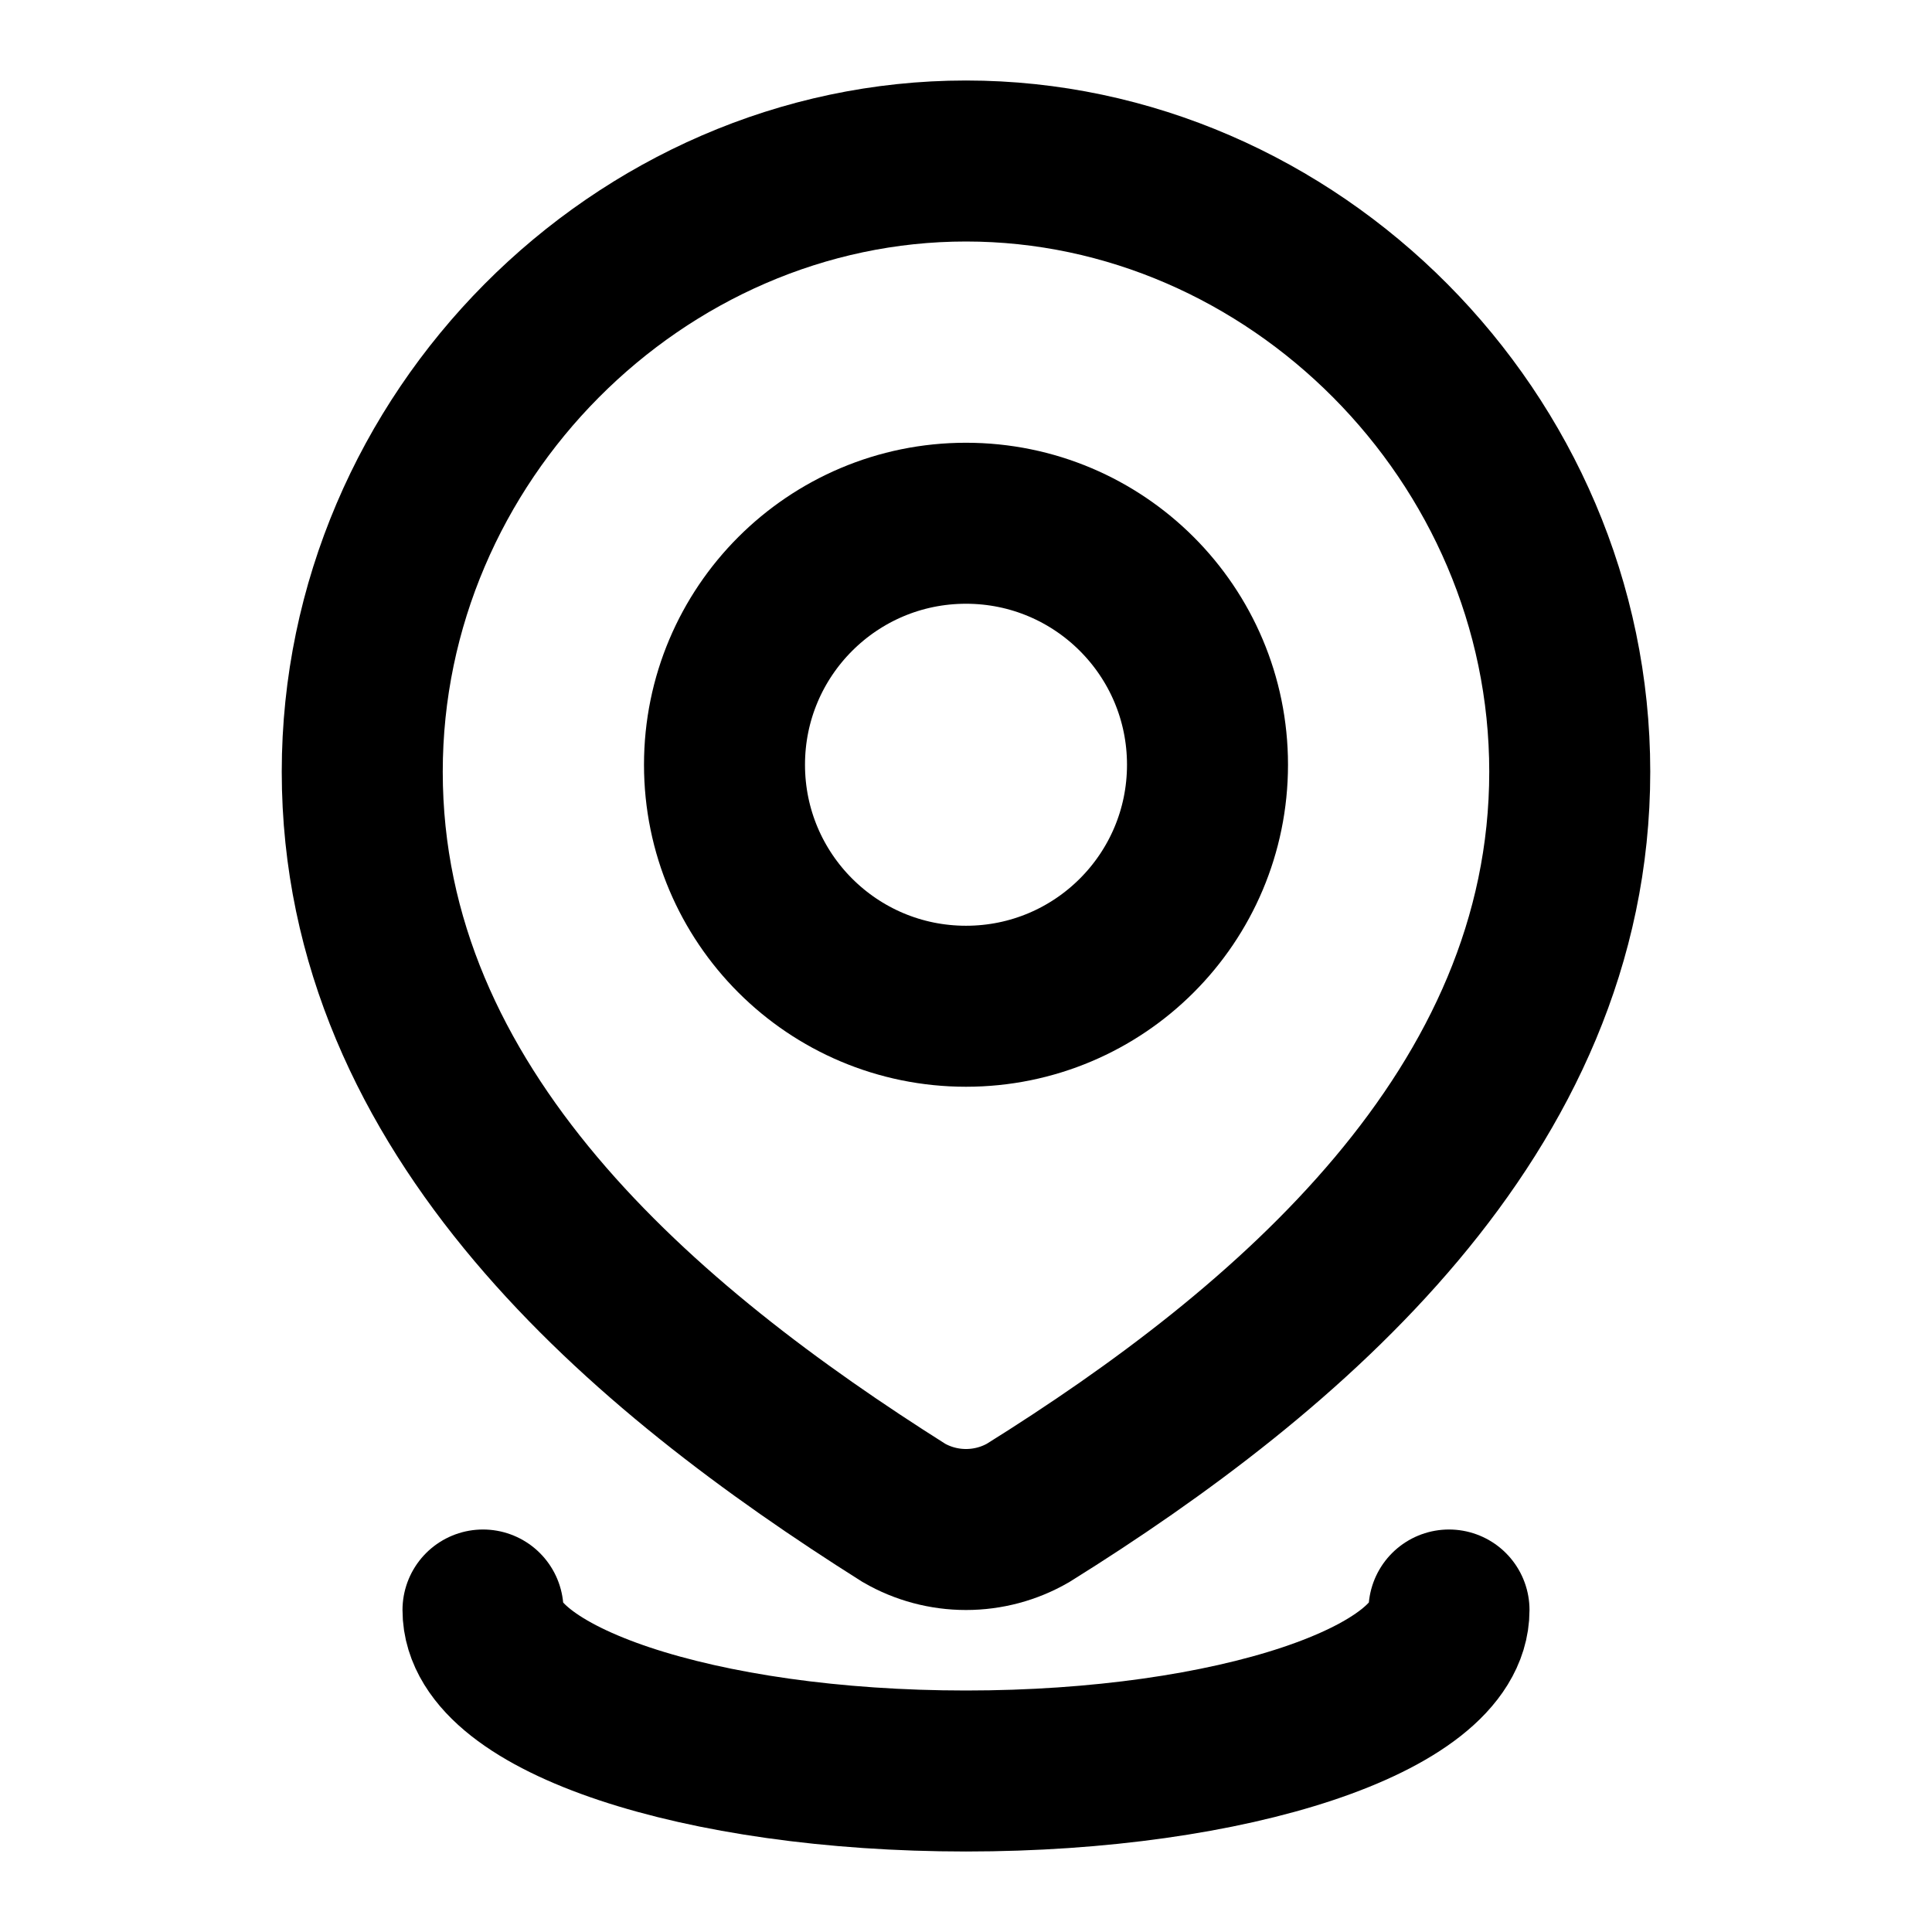 <svg width="18" height="18" viewBox="0 0 18 18" fill="none" xmlns="http://www.w3.org/2000/svg">
<path d="M11.25 7.125C11.25 8.368 10.243 9.375 9 9.375C7.757 9.375 6.75 8.368 6.75 7.125C6.75 5.882 7.757 4.875 9 4.875C10.243 4.875 11.25 5.882 11.25 7.125Z" stroke="black" stroke-width="1.5"/>
<path d="M9 1.5C12.044 1.5 14.625 4.071 14.625 7.19C14.625 10.359 12.002 12.583 9.579 14.095C9.403 14.197 9.203 14.25 9 14.25C8.797 14.25 8.597 14.197 8.421 14.095C6.002 12.568 3.375 10.37 3.375 7.19C3.375 4.071 5.956 1.5 9 1.5Z" stroke="black" stroke-width="1.5"/>
<path d="M13.5 15C13.5 15.828 11.485 16.5 9 16.5C6.515 16.5 4.5 15.828 4.5 15" stroke="black" stroke-width="1.5" stroke-linecap="round"/>
</svg>
